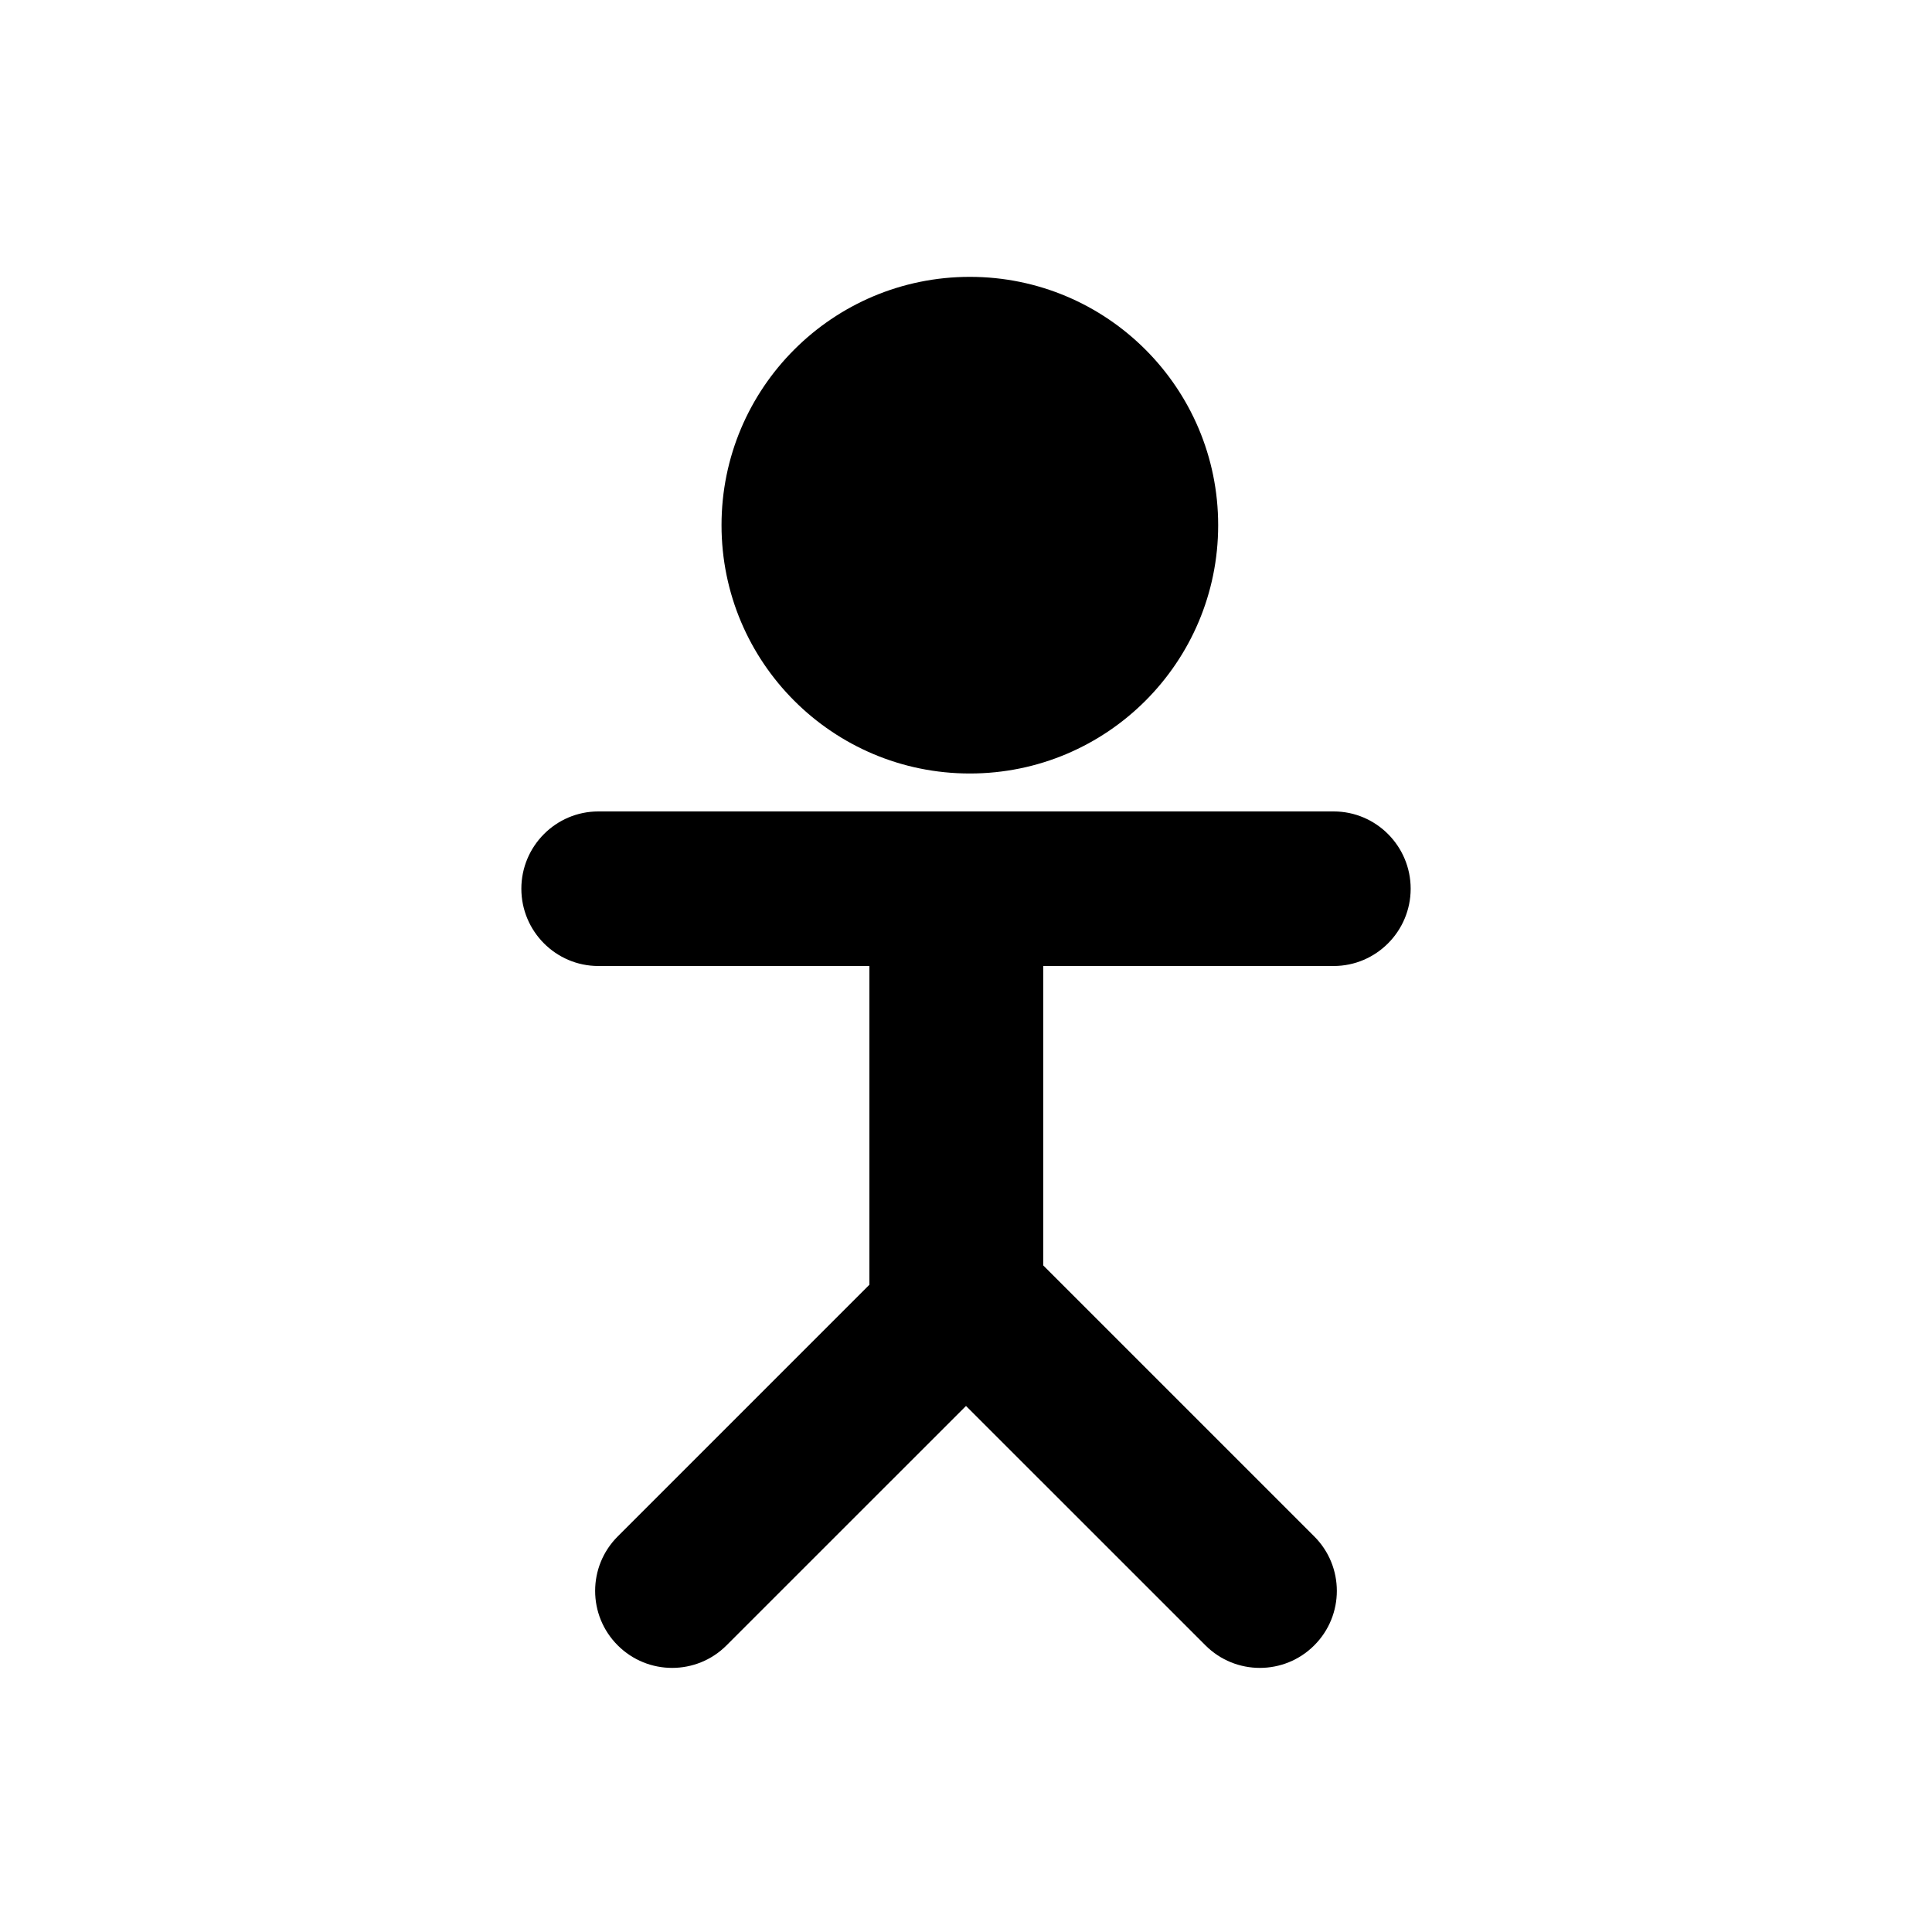 <svg xmlns="http://www.w3.org/2000/svg" xmlns:xlink="http://www.w3.org/1999/xlink" version="1.1" id="Layer_1" x="0px" y="0px" width="100px" height="100px" viewBox="0 0 100 100" enable-background="new 0 0 100 100" xml:space="preserve">
<circle cx="50.199" cy="27.183" r="12.853"/>
<path d="M49.5,71.319c-2.201,0-4.5-1.784-4.5-3.985v-21.32c0-2.202,2.299-3.986,4.5-3.986s4.5,1.784,4.5,3.986v21.32  C54,69.535,51.701,71.319,49.5,71.319z"/>
<path d="M34.79,86.33c-1.021,0-2.04-0.389-2.818-1.168c-1.557-1.556-1.557-4.079,0-5.636L47.048,64.45  c1.557-1.556,4.08-1.556,5.637,0c1.557,1.557,1.557,4.08,0,5.637L37.607,85.162C36.83,85.941,35.81,86.33,34.79,86.33z"/>
<path d="M65.21,86.33c-1.021,0-2.04-0.389-2.817-1.168L47.315,70.087c-1.557-1.557-1.557-4.08,0-5.637  c1.557-1.556,4.079-1.556,5.636,0l15.076,15.076c1.557,1.557,1.557,4.08,0,5.636C67.25,85.941,66.229,86.33,65.21,86.33z"/>
<path d="M69.029,50H30.97c-2.201,0-3.985-1.799-3.985-4s1.784-4,3.985-4h38.06c2.201,0,3.986,1.799,3.986,4S71.23,50,69.029,50z"/>
</svg>